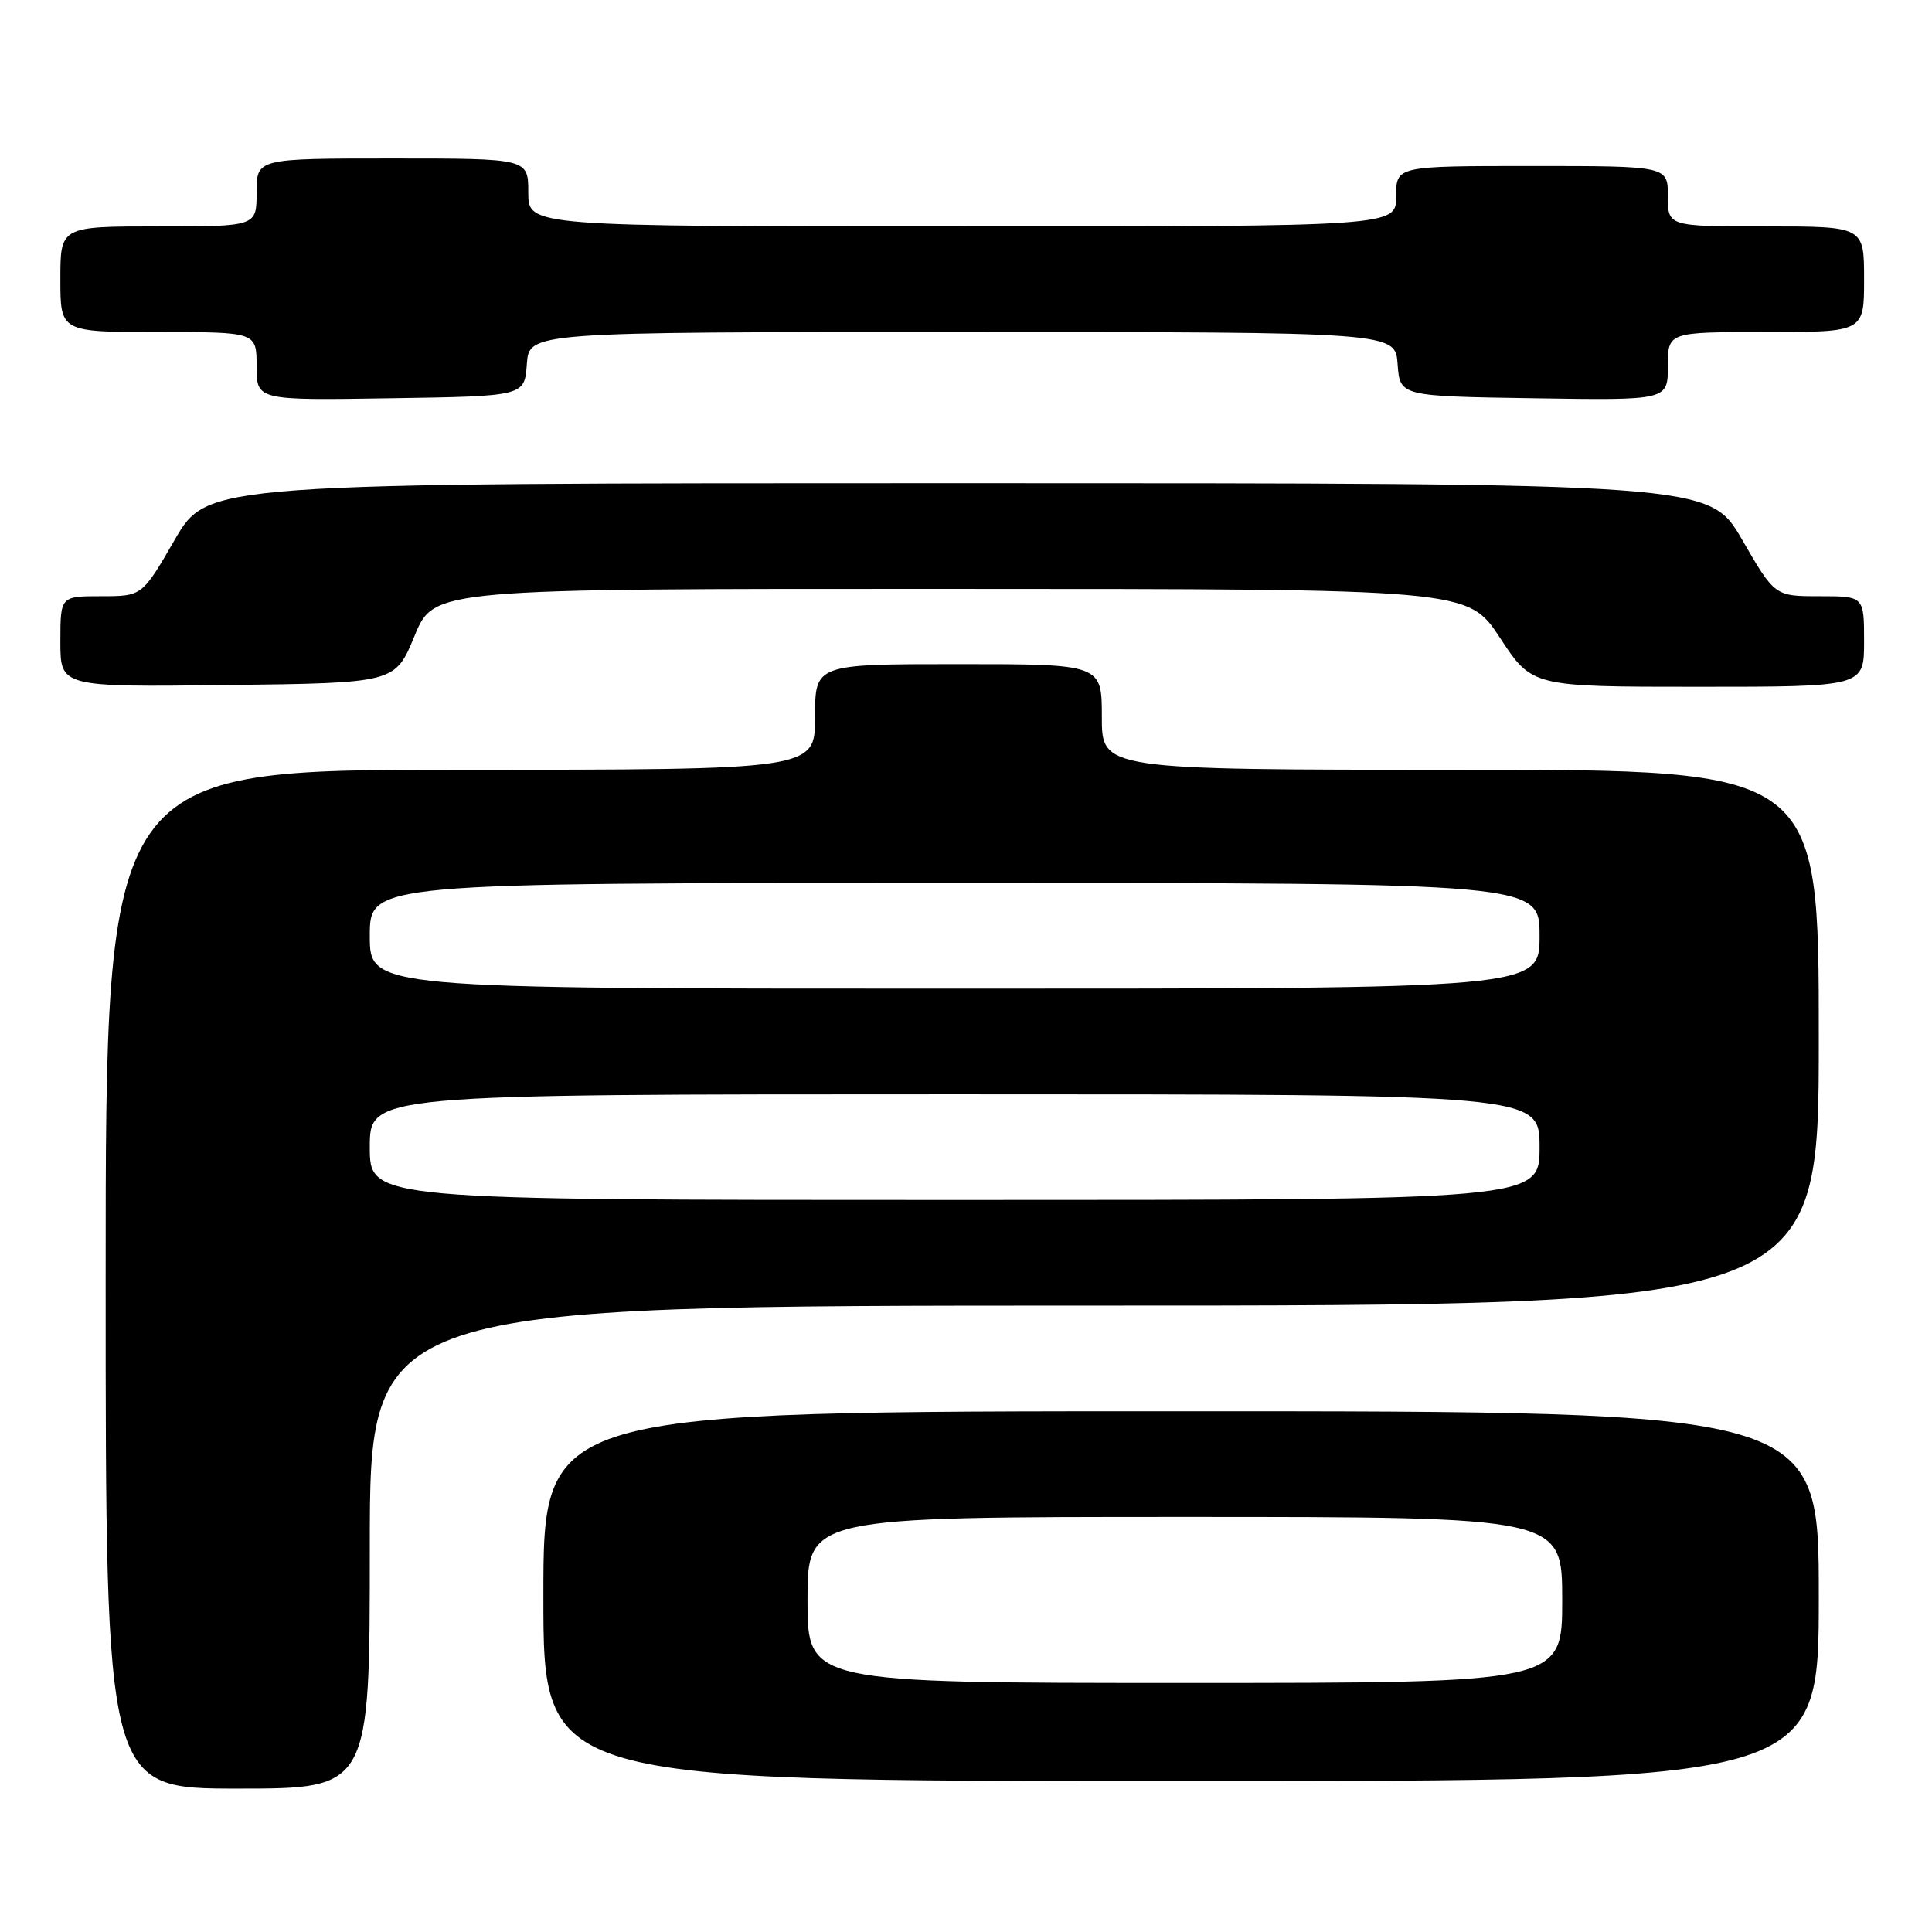 <?xml version="1.0" encoding="UTF-8" standalone="no"?>
<!DOCTYPE svg PUBLIC "-//W3C//DTD SVG 1.1//EN" "http://www.w3.org/Graphics/SVG/1.1/DTD/svg11.dtd" >
<svg xmlns="http://www.w3.org/2000/svg" xmlns:xlink="http://www.w3.org/1999/xlink" version="1.1" viewBox="0 0 256 256">
 <g >
 <path fill="currentColor"
d=" M 49.00 205.00 C 49.00 173.00 49.00 173.00 145.00 173.00 C 241.00 173.00 241.00 173.00 241.00 137.50 C 241.00 102.00 241.00 102.00 193.50 102.00 C 146.00 102.00 146.00 102.00 146.00 95.00 C 146.00 88.00 146.00 88.00 127.00 88.00 C 108.00 88.00 108.00 88.00 108.00 95.00 C 108.00 102.00 108.00 102.00 61.00 102.00 C 14.00 102.00 14.00 102.00 14.00 169.50 C 14.00 237.00 14.00 237.00 31.50 237.00 C 49.00 237.00 49.00 237.00 49.00 205.00 Z  M 241.00 211.50 C 241.00 187.00 241.00 187.00 156.50 187.00 C 72.00 187.00 72.00 187.00 72.00 211.50 C 72.00 236.00 72.00 236.00 156.50 236.00 C 241.00 236.00 241.00 236.00 241.00 211.50 Z  M 54.93 84.26 C 57.50 78.01 57.50 78.01 126.00 78.03 C 194.50 78.04 194.50 78.04 198.76 84.52 C 203.01 91.00 203.01 91.00 225.01 91.00 C 247.00 91.00 247.00 91.00 247.00 85.00 C 247.00 79.00 247.00 79.00 241.09 79.00 C 235.17 79.00 235.17 79.00 230.84 71.51 C 226.50 64.02 226.50 64.02 127.00 64.02 C 27.50 64.02 27.50 64.02 23.16 71.51 C 18.83 79.00 18.83 79.00 13.41 79.00 C 8.00 79.00 8.00 79.00 8.00 85.02 C 8.00 91.04 8.00 91.04 30.18 90.77 C 52.36 90.50 52.36 90.50 54.93 84.26 Z  M 69.81 48.25 C 70.11 44.00 70.11 44.00 127.50 44.00 C 184.89 44.00 184.89 44.00 185.19 48.25 C 185.50 52.50 185.50 52.50 203.25 52.77 C 221.00 53.05 221.00 53.05 221.00 48.52 C 221.00 44.00 221.00 44.00 234.00 44.00 C 247.00 44.00 247.00 44.00 247.00 37.00 C 247.00 30.00 247.00 30.00 234.00 30.00 C 221.00 30.00 221.00 30.00 221.00 26.00 C 221.00 22.00 221.00 22.00 203.00 22.00 C 185.00 22.00 185.00 22.00 185.00 26.00 C 185.00 30.00 185.00 30.00 127.50 30.00 C 70.00 30.00 70.00 30.00 70.00 25.50 C 70.00 21.00 70.00 21.00 52.00 21.00 C 34.00 21.00 34.00 21.00 34.00 25.50 C 34.00 30.00 34.00 30.00 21.00 30.00 C 8.00 30.00 8.00 30.00 8.00 37.00 C 8.00 44.00 8.00 44.00 21.00 44.00 C 34.00 44.00 34.00 44.00 34.00 48.52 C 34.00 53.05 34.00 53.05 51.75 52.77 C 69.50 52.50 69.50 52.50 69.81 48.25 Z  M 49.00 152.00 C 49.00 145.00 49.00 145.00 126.50 145.00 C 204.00 145.00 204.00 145.00 204.00 152.00 C 204.00 159.00 204.00 159.00 126.50 159.00 C 49.00 159.00 49.00 159.00 49.00 152.00 Z  M 49.00 124.00 C 49.00 117.00 49.00 117.00 126.50 117.00 C 204.00 117.00 204.00 117.00 204.00 124.00 C 204.00 131.00 204.00 131.00 126.50 131.00 C 49.00 131.00 49.00 131.00 49.00 124.00 Z  M 107.00 212.00 C 107.00 201.00 107.00 201.00 157.00 201.00 C 207.00 201.00 207.00 201.00 207.00 212.00 C 207.00 223.00 207.00 223.00 157.00 223.00 C 107.00 223.00 107.00 223.00 107.00 212.00 Z "/>
</g>
</svg>